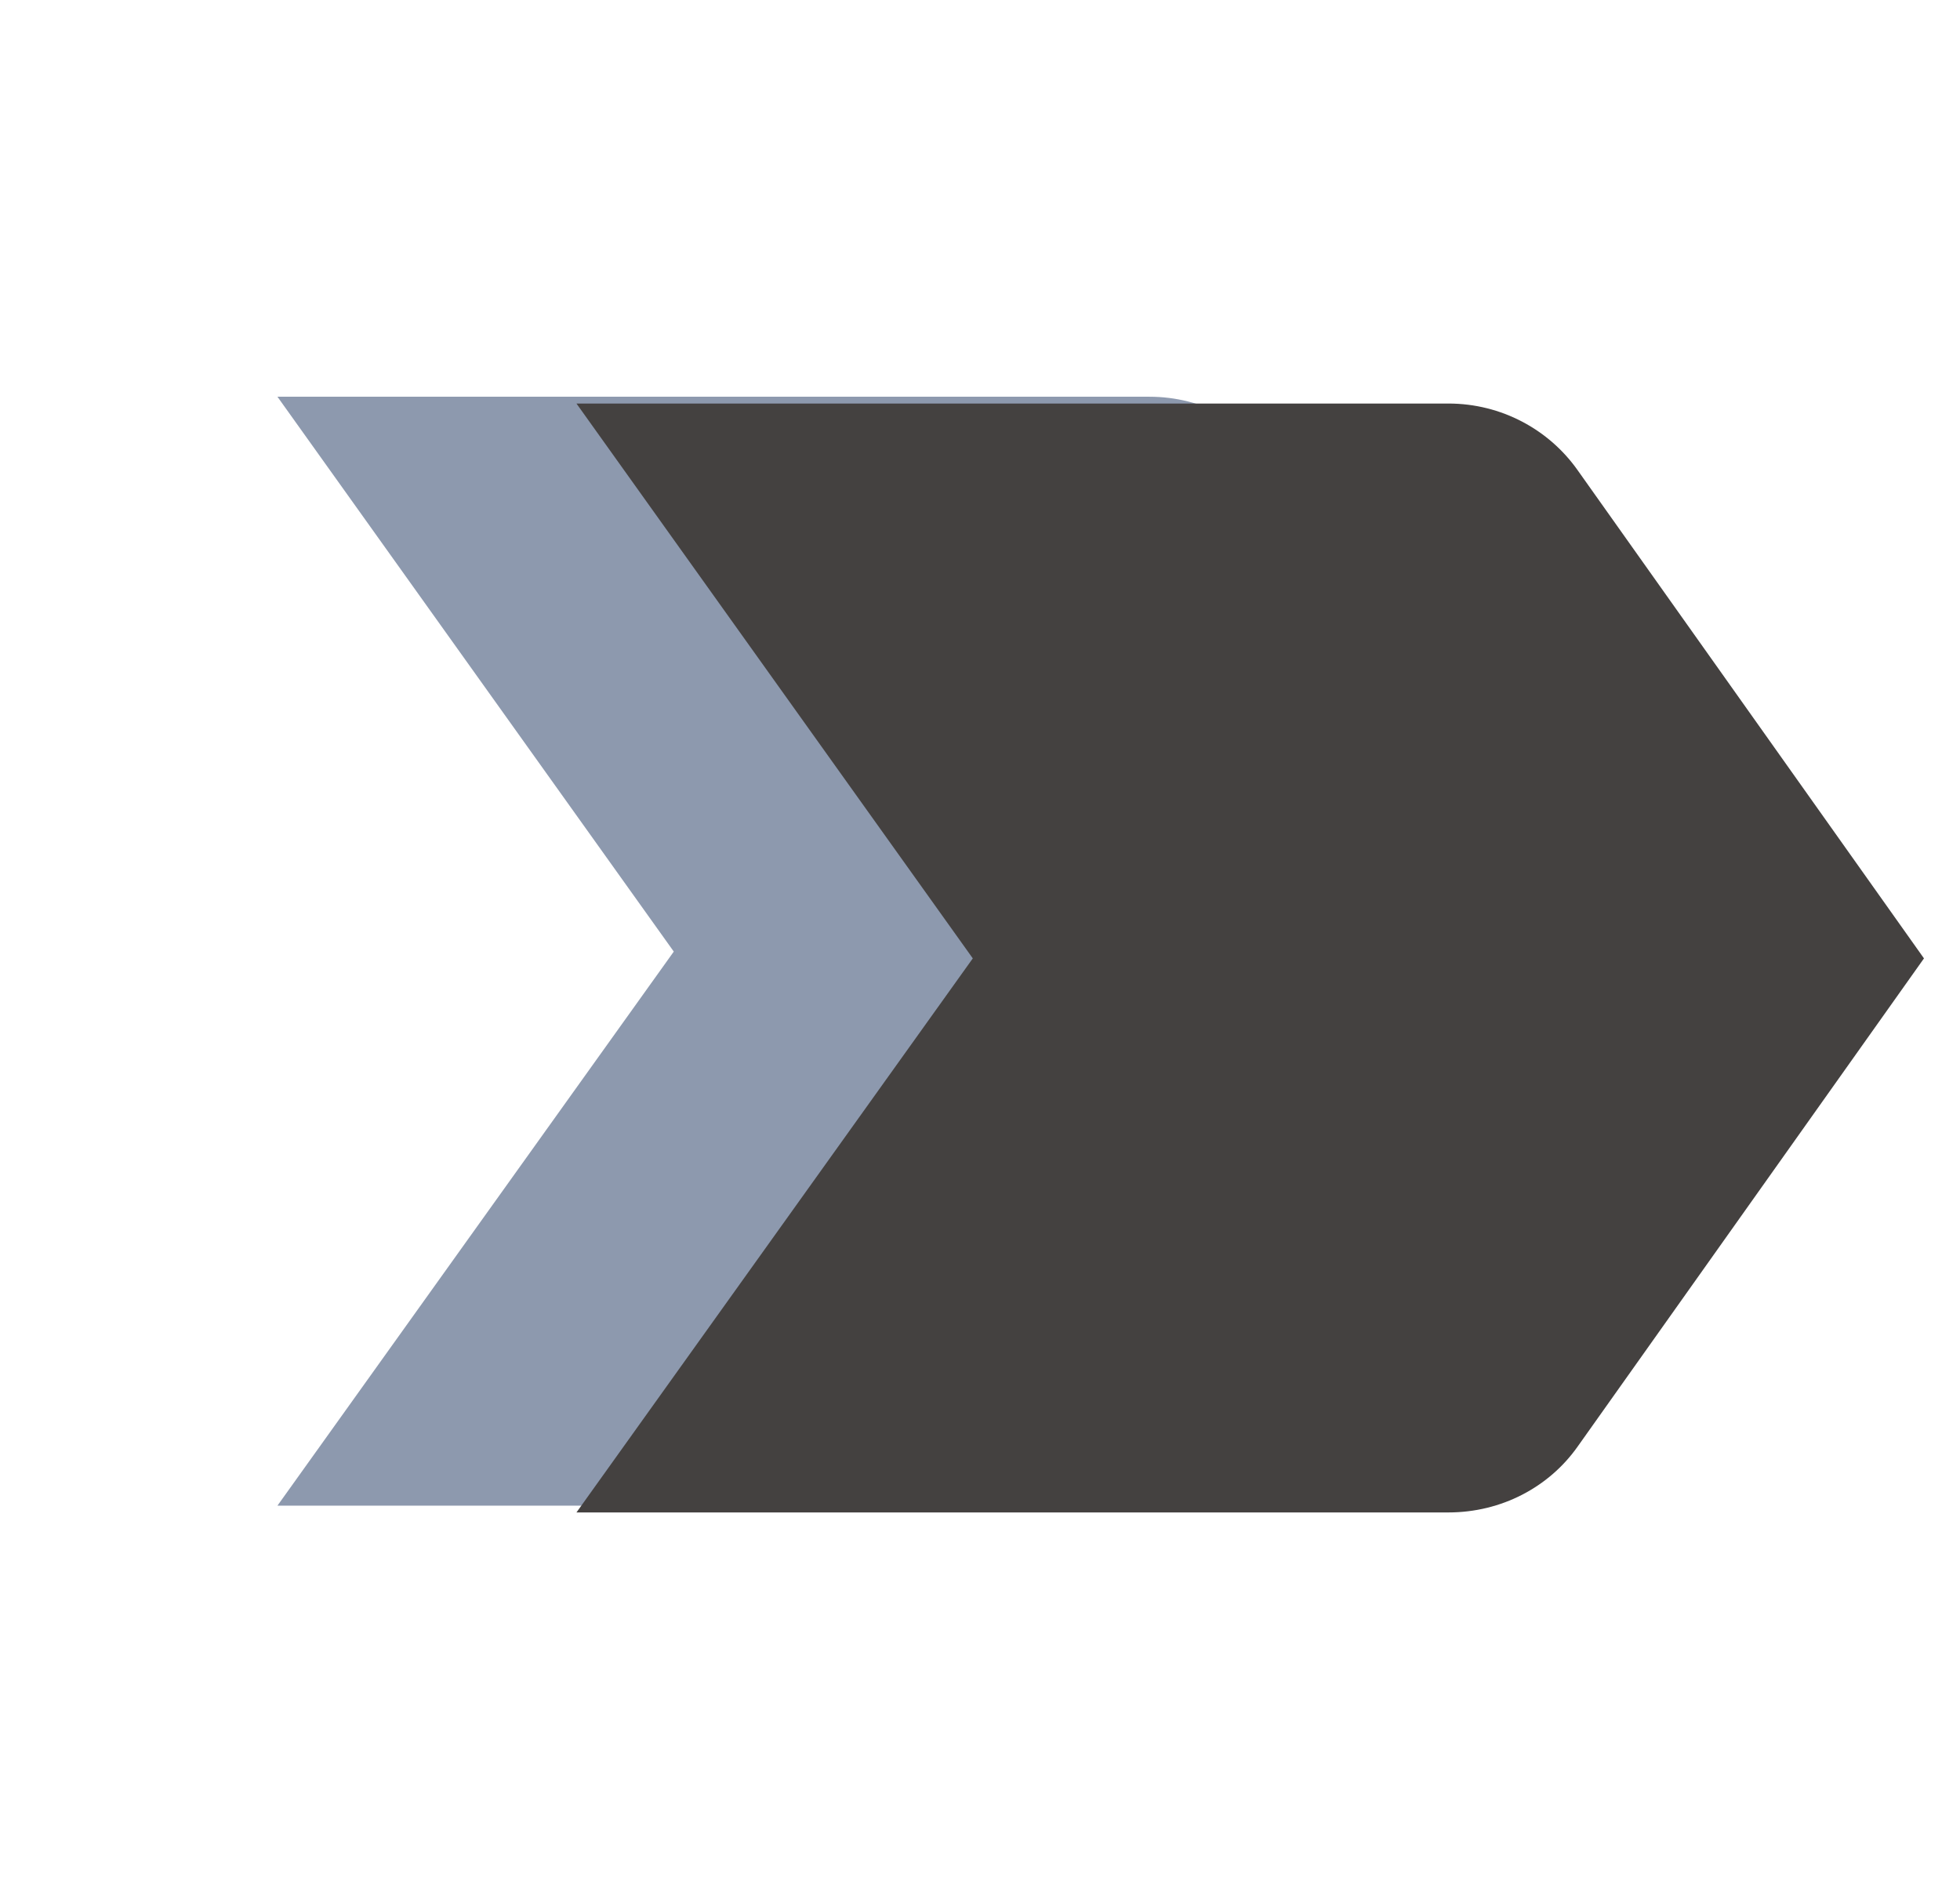 <svg width="34" height="33" viewBox="0 0 34 33" fill="none" xmlns="http://www.w3.org/2000/svg">
<g id="label_important_24px">
<path id="icon/action/label_important_24px" d="M4.813 26.118H19.938C20.859 26.118 21.684 25.678 22.179 24.977L28.188 16.507L22.179 8.037C21.684 7.336 20.859 6.882 19.938 6.882H4.813L11.688 16.507L4.813 26.118V26.118Z" fill="#8D99AE"/>
<path id="icon/action/label_important_24px_2" d="M10 26.236H25.125C26.046 26.236 26.871 25.796 27.366 25.095L33.375 16.625L27.366 8.155C26.871 7.454 26.046 7 25.125 7H10L16.875 16.625L10 26.236Z" fill="#444140"/>
</g>
</svg>
